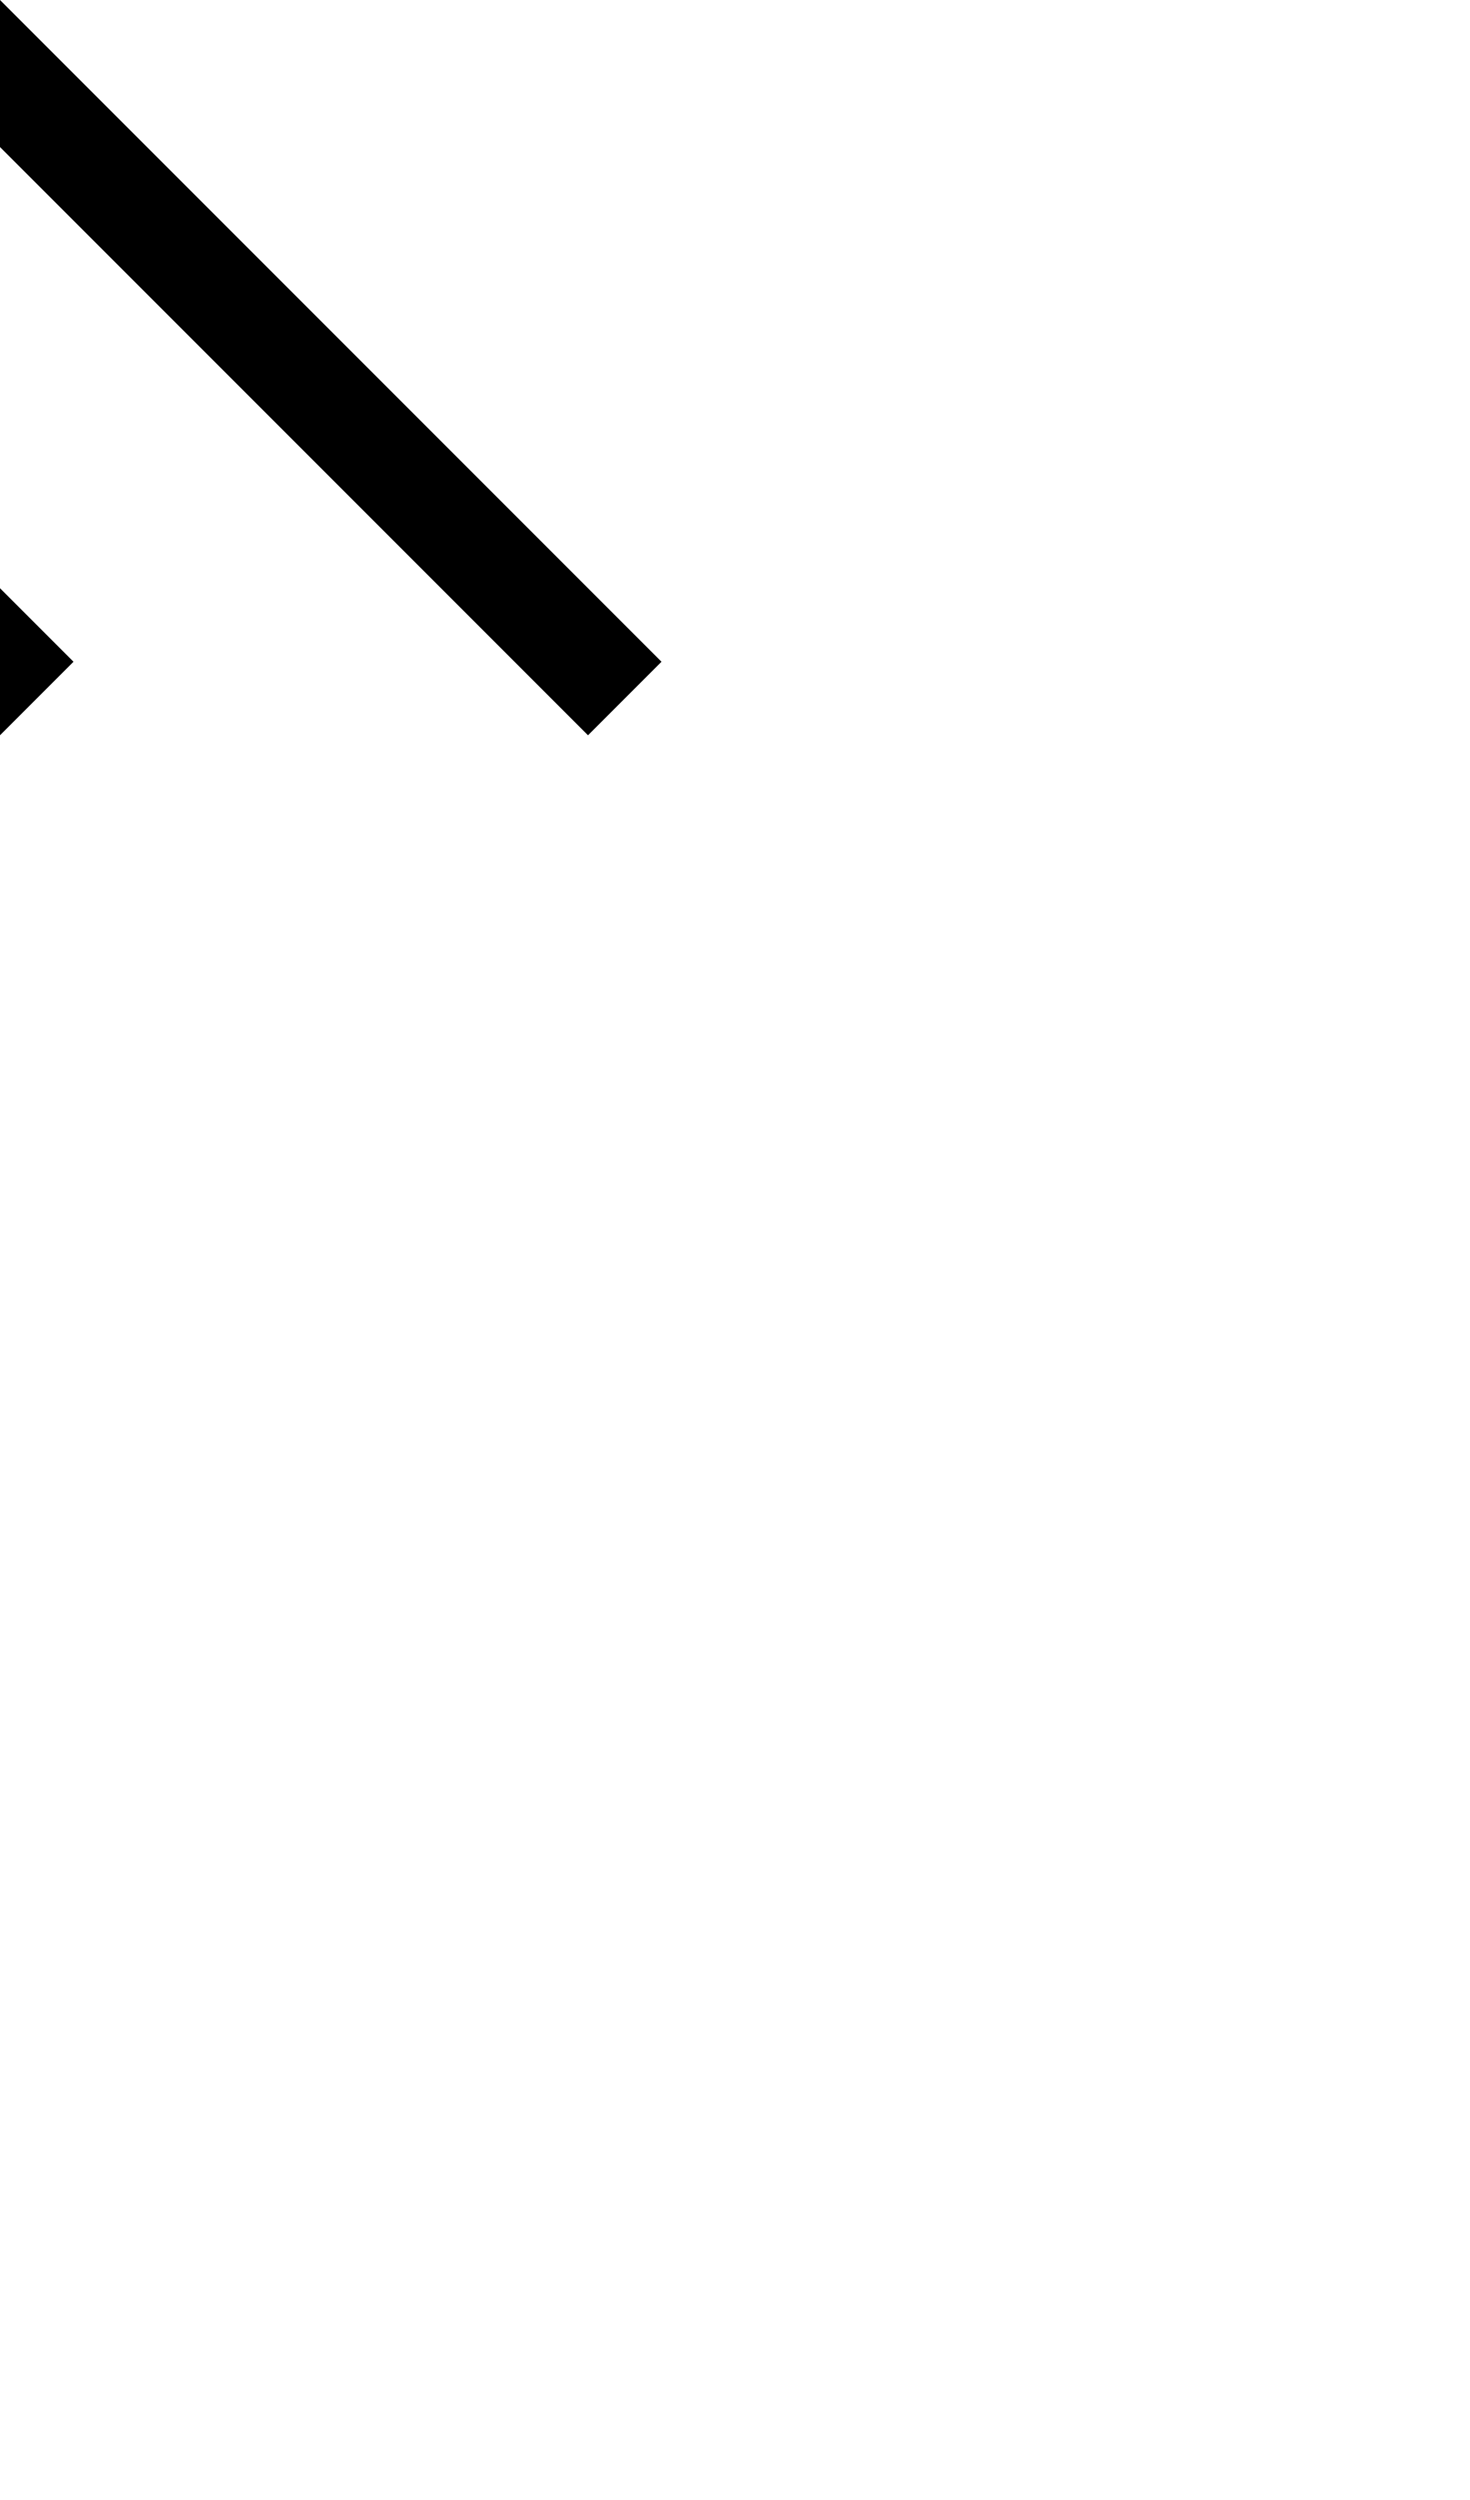 <svg width="500" height="850" xmlns="http://www.w3.org/2000/svg" xmlns:svg="http://www.w3.org/2000/svg">
    <path transform="translate(-250)"
        d="m250 0-25 25-75 75-25 25-75 75-25 25 25 25 25-25 75-75 75 75 25 25 25-25-12.5-12.5L175 125l75-75 175 175 25 25 25-25z" />
</svg>